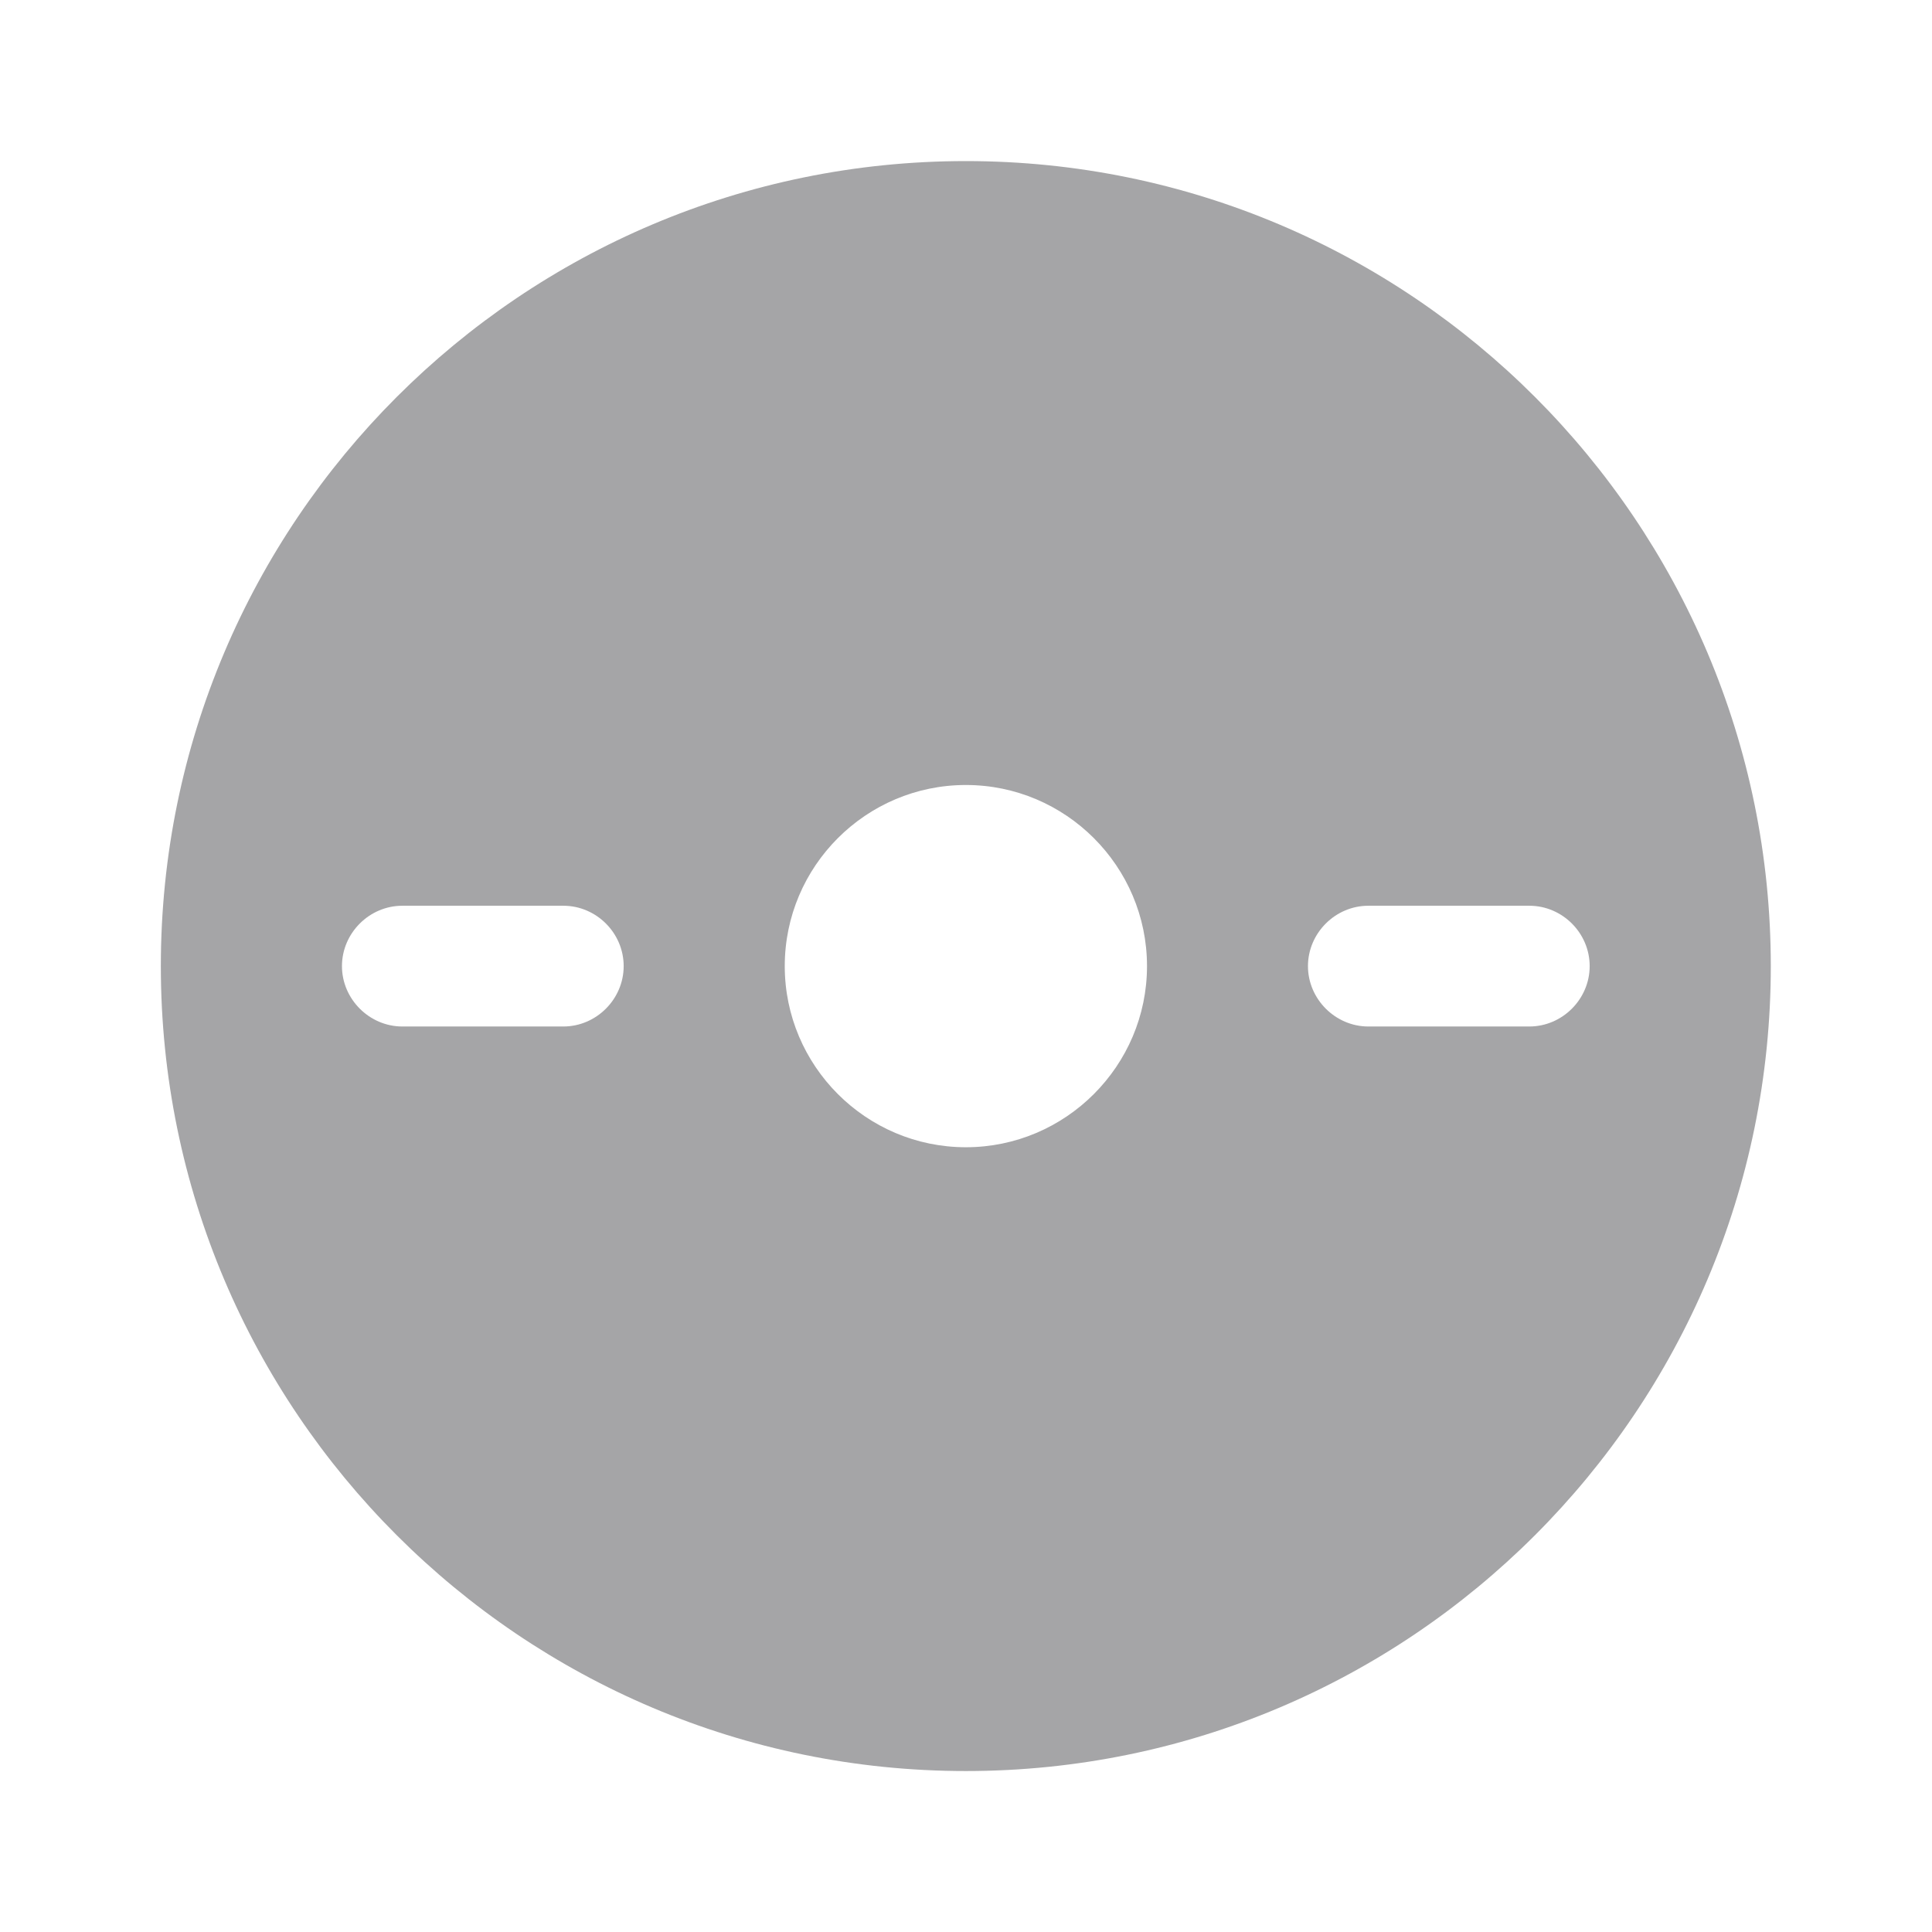<svg width="16" height="16" viewBox="0 0 16 16" fill="none" xmlns="http://www.w3.org/2000/svg">
<g id="vuesax/bold/level">
<g id="level">
<path id="Vector" d="M7.999 1.334C4.319 1.334 1.332 4.321 1.332 8.001C1.332 11.681 4.319 14.667 7.999 14.667C11.679 14.667 14.665 11.681 14.665 8.001C14.665 4.321 11.679 1.334 7.999 1.334ZM4.665 8.501H3.332C3.059 8.501 2.832 8.274 2.832 8.001C2.832 7.727 3.059 7.501 3.332 7.501H4.665C4.939 7.501 5.165 7.727 5.165 8.001C5.165 8.274 4.939 8.501 4.665 8.501ZM7.999 9.501C7.172 9.501 6.499 8.827 6.499 8.001C6.499 7.174 7.172 6.501 7.999 6.501C8.825 6.501 9.499 7.174 9.499 8.001C9.499 8.827 8.825 9.501 7.999 9.501ZM12.665 8.501H11.332C11.059 8.501 10.832 8.274 10.832 8.001C10.832 7.727 11.059 7.501 11.332 7.501H12.665C12.939 7.501 13.165 7.727 13.165 8.001C13.165 8.274 12.939 8.501 12.665 8.501Z" fill="#A5A5A7"/>
</g>
</g>
</svg>
